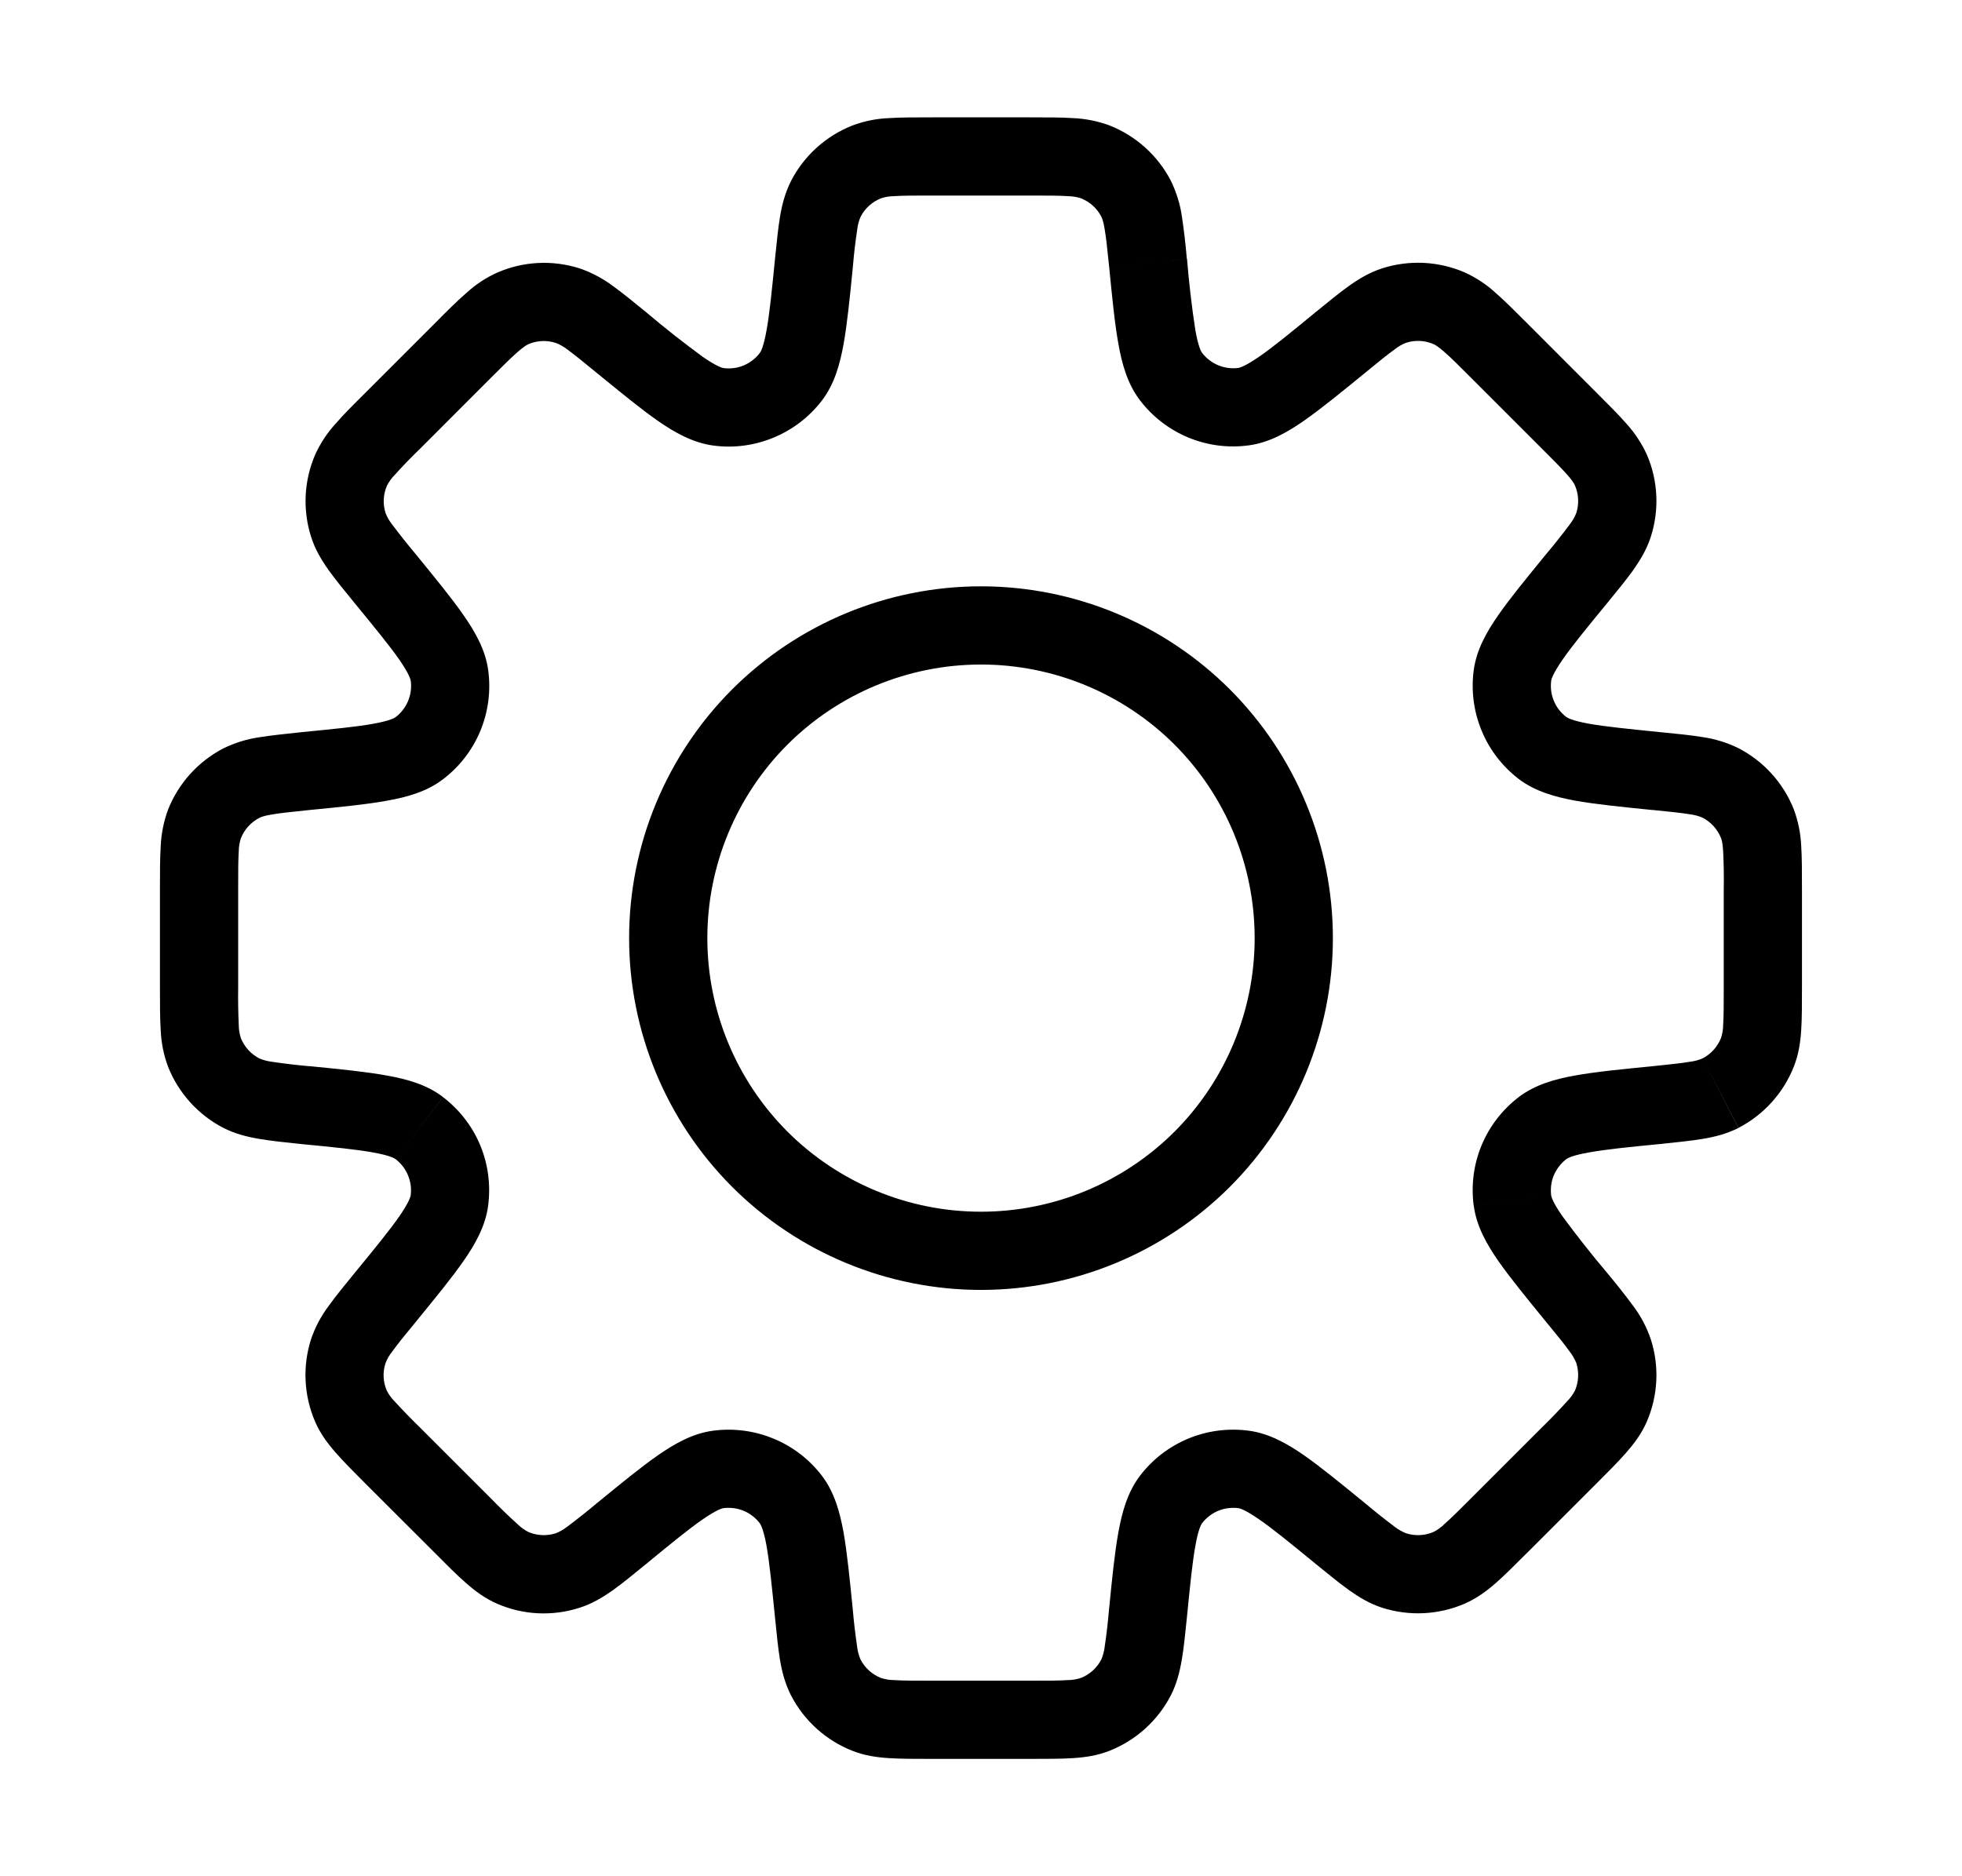 <svg
  xmlns="http://www.w3.org/2000/svg"
  width="23"
  height="22"
  viewBox="0 0 23 22"
  fill="none"
>
  <path
    d="M19.418 12.958L19.372 12.502L19.359 12.503L19.343 12.506L19.418 12.958ZM19.418 12.958L19.464 13.415L19.48 13.413L19.494 13.41L19.418 12.958ZM15.715 17.983L16.005 17.628L16.001 17.626L15.715 17.983ZM15.715 17.983L15.424 18.338L15.429 18.342L15.715 17.983ZM7.285 17.983L6.995 17.629L6.988 17.635L6.981 17.641L7.285 17.983ZM7.285 17.983L7.576 18.339L7.583 18.332L7.59 18.327L7.285 17.983ZM3.581 9.042V8.584H3.559L3.536 8.585L3.581 9.042ZM3.581 9.042V9.5H3.604L3.627 9.498L3.581 9.042ZM13.913 3.035C13.899 2.869 13.88 2.703 13.855 2.538C13.834 2.392 13.79 2.251 13.725 2.118L12.91 2.539C12.919 2.558 12.935 2.594 12.95 2.689C12.968 2.79 12.98 2.921 13.002 3.126L13.913 3.035ZM14.092 4.138C14.081 4.124 14.048 4.068 14.013 3.872C13.97 3.594 13.938 3.315 13.915 3.035L13.002 3.126C13.038 3.493 13.068 3.798 13.111 4.034C13.152 4.265 13.216 4.501 13.364 4.694L14.092 4.138ZM14.518 4.314C14.438 4.325 14.356 4.314 14.281 4.283C14.207 4.252 14.141 4.202 14.092 4.138L13.363 4.693C13.51 4.886 13.706 5.037 13.93 5.13C14.154 5.223 14.399 5.255 14.64 5.222L14.518 4.314ZM15.423 3.66C15.125 3.905 14.922 4.071 14.761 4.182C14.597 4.295 14.534 4.311 14.518 4.314L14.64 5.222C14.88 5.19 15.091 5.069 15.285 4.934C15.482 4.797 15.718 4.604 16.005 4.37L15.423 3.66ZM16.204 3.146C16.058 3.193 15.934 3.267 15.817 3.35C15.703 3.431 15.574 3.537 15.423 3.66L16.005 4.37C16.163 4.24 16.266 4.156 16.348 4.098C16.389 4.064 16.435 4.038 16.484 4.019L16.204 3.146ZM17.17 3.194C16.864 3.062 16.521 3.045 16.204 3.146L16.484 4.019C16.589 3.985 16.703 3.991 16.805 4.035L17.17 3.194ZM17.896 3.784C17.758 3.647 17.64 3.527 17.535 3.436C17.427 3.336 17.303 3.255 17.17 3.194L16.805 4.035C16.824 4.043 16.859 4.063 16.932 4.127C17.008 4.193 17.102 4.286 17.247 4.432L17.896 3.784ZM18.714 4.603L17.896 3.784L17.247 4.432L18.066 5.251L18.714 4.603ZM19.305 5.329C19.243 5.195 19.161 5.071 19.062 4.963C18.97 4.858 18.851 4.74 18.714 4.603L18.066 5.251C18.212 5.396 18.304 5.49 18.372 5.566C18.436 5.639 18.455 5.674 18.463 5.693L19.305 5.329ZM19.352 6.294C19.454 5.977 19.437 5.634 19.305 5.329L18.463 5.693C18.507 5.795 18.512 5.909 18.479 6.014L19.352 6.294ZM18.838 7.075C18.961 6.925 19.067 6.795 19.148 6.682C19.23 6.564 19.305 6.441 19.352 6.294L18.479 6.014C18.46 6.063 18.433 6.109 18.401 6.15C18.313 6.267 18.223 6.382 18.128 6.494L18.838 7.075ZM18.184 7.981C18.187 7.964 18.203 7.901 18.316 7.737C18.427 7.576 18.593 7.373 18.838 7.075L18.128 6.494C17.894 6.781 17.7 7.016 17.564 7.213C17.429 7.406 17.308 7.618 17.276 7.859L18.184 7.981ZM18.36 8.406C18.296 8.357 18.246 8.292 18.215 8.217C18.184 8.142 18.174 8.061 18.184 7.981L17.276 7.859C17.244 8.099 17.276 8.344 17.369 8.568C17.461 8.792 17.612 8.987 17.805 9.135L18.36 8.406ZM19.463 8.585C19.079 8.546 18.819 8.52 18.626 8.486C18.43 8.45 18.374 8.417 18.36 8.406L17.805 9.135C17.997 9.281 18.233 9.345 18.465 9.388C18.7 9.43 19.004 9.461 19.372 9.498L19.463 8.585ZM20.38 8.773C20.247 8.708 20.106 8.664 19.96 8.643C19.822 8.62 19.656 8.604 19.463 8.585L19.371 9.497C19.577 9.518 19.708 9.531 19.809 9.548C19.86 9.554 19.911 9.567 19.959 9.588L20.38 8.773ZM21.028 9.489C20.905 9.18 20.675 8.926 20.38 8.773L19.959 9.588C20.058 9.639 20.134 9.724 20.175 9.827L21.028 9.489ZM21.124 10.42C21.124 10.226 21.124 10.059 21.115 9.919C21.109 9.772 21.079 9.627 21.028 9.489L20.175 9.827C20.183 9.846 20.194 9.884 20.2 9.981C20.207 10.127 20.21 10.274 20.207 10.421L21.124 10.42ZM21.124 11.578V10.42H20.207V11.578H21.124ZM21.028 12.508C21.085 12.365 21.106 12.222 21.115 12.078C21.124 11.94 21.124 11.772 21.124 11.578H20.207C20.207 11.784 20.207 11.916 20.2 12.018C20.2 12.07 20.191 12.122 20.175 12.171L21.028 12.508ZM20.38 13.225C20.675 13.072 20.906 12.817 21.028 12.508L20.175 12.171C20.134 12.274 20.058 12.359 19.959 12.41L20.38 13.225ZM19.463 13.414C19.656 13.394 19.823 13.377 19.96 13.354C20.102 13.331 20.242 13.295 20.379 13.226L19.959 12.41C19.911 12.431 19.86 12.444 19.809 12.45C19.708 12.468 19.577 12.48 19.372 12.502L19.463 13.414ZM18.361 13.592C18.375 13.581 18.431 13.547 18.627 13.513C18.82 13.478 19.08 13.451 19.463 13.414L19.372 12.502C19.005 12.538 18.7 12.568 18.464 12.611C18.233 12.652 17.998 12.716 17.805 12.863L18.361 13.592ZM18.184 14.018C18.174 13.938 18.184 13.856 18.215 13.781C18.247 13.707 18.297 13.641 18.361 13.592L17.805 12.863C17.612 13.01 17.461 13.206 17.368 13.43C17.275 13.654 17.244 13.899 17.276 14.14L18.184 14.018ZM18.838 14.923C18.657 14.709 18.483 14.488 18.316 14.261C18.203 14.098 18.187 14.034 18.184 14.018L17.277 14.14C17.309 14.381 17.43 14.591 17.564 14.785C17.701 14.981 17.894 15.218 18.128 15.504L18.838 14.923ZM19.352 15.704C19.305 15.565 19.236 15.434 19.148 15.316C19.049 15.182 18.945 15.051 18.838 14.923L18.128 15.504C18.259 15.663 18.342 15.765 18.401 15.848C18.433 15.889 18.459 15.934 18.479 15.983L19.352 15.704ZM19.305 16.67C19.437 16.364 19.454 16.021 19.352 15.704L18.479 15.983C18.512 16.089 18.507 16.203 18.463 16.305L19.305 16.67ZM18.715 17.395C18.852 17.258 18.97 17.14 19.062 17.035C19.157 16.926 19.243 16.812 19.305 16.67L18.463 16.305C18.439 16.351 18.408 16.394 18.371 16.431C18.273 16.539 18.171 16.645 18.066 16.747L18.715 17.395ZM17.896 18.214L18.715 17.395L18.066 16.747L17.247 17.566L17.896 18.214ZM17.17 18.804C17.311 18.742 17.426 18.657 17.535 18.562C17.64 18.47 17.758 18.351 17.896 18.213L17.247 17.566C17.102 17.712 17.008 17.804 16.932 17.871C16.895 17.908 16.852 17.939 16.805 17.963L17.17 18.804ZM16.204 18.852C16.521 18.953 16.864 18.936 17.17 18.804L16.805 17.963C16.703 18.007 16.589 18.012 16.484 17.979L16.204 18.852ZM15.423 18.337C15.574 18.46 15.703 18.566 15.817 18.647C15.934 18.73 16.058 18.805 16.204 18.852L16.484 17.979C16.435 17.96 16.389 17.933 16.348 17.901C16.231 17.813 16.116 17.722 16.005 17.628L15.423 18.337ZM14.518 17.684C14.534 17.686 14.598 17.703 14.761 17.816C14.922 17.927 15.125 18.093 15.423 18.337L16.005 17.628C15.718 17.394 15.482 17.2 15.285 17.063C15.092 16.929 14.88 16.808 14.64 16.776L14.518 17.684ZM14.092 17.86C14.141 17.796 14.207 17.746 14.281 17.715C14.356 17.684 14.438 17.674 14.518 17.684L14.64 16.776C14.399 16.744 14.155 16.775 13.931 16.868C13.706 16.961 13.511 17.111 13.364 17.304L14.092 17.86ZM13.914 18.963C13.952 18.579 13.978 18.319 14.013 18.126C14.048 17.93 14.081 17.874 14.092 17.86L13.364 17.304C13.217 17.496 13.153 17.733 13.111 17.964C13.068 18.2 13.037 18.503 13.001 18.871L13.914 18.963ZM13.725 19.88C13.795 19.742 13.83 19.602 13.854 19.46C13.878 19.322 13.894 19.156 13.914 18.963L13.001 18.871C12.988 19.018 12.972 19.163 12.95 19.309C12.944 19.36 12.931 19.411 12.91 19.459L13.725 19.88ZM13.009 20.528C13.318 20.405 13.572 20.175 13.725 19.88L12.91 19.459C12.859 19.558 12.774 19.634 12.671 19.675L13.009 20.528ZM12.078 20.624C12.272 20.624 12.44 20.624 12.579 20.615C12.722 20.606 12.866 20.585 13.009 20.528L12.671 19.675C12.622 19.691 12.57 19.7 12.518 19.7C12.417 19.707 12.284 19.707 12.078 19.707L12.078 20.624ZM10.92 20.624H12.078L12.078 19.707H10.92V20.624ZM9.989 20.528C10.133 20.585 10.276 20.606 10.42 20.615C10.559 20.624 10.726 20.624 10.92 20.624V19.707C10.714 19.707 10.582 19.707 10.481 19.7C10.428 19.7 10.377 19.691 10.327 19.675L9.989 20.528ZM9.273 19.88C9.426 20.175 9.68 20.405 9.989 20.528L10.327 19.675C10.224 19.634 10.139 19.558 10.088 19.459L9.273 19.88ZM9.085 18.963C9.104 19.156 9.121 19.323 9.143 19.46C9.167 19.602 9.203 19.742 9.273 19.88L10.088 19.459C10.067 19.411 10.054 19.36 10.048 19.309C10.027 19.164 10.009 19.018 9.997 18.872L9.085 18.963ZM8.906 17.86C8.917 17.874 8.95 17.93 8.986 18.126C9.02 18.319 9.046 18.58 9.085 18.963L9.997 18.872C9.96 18.505 9.93 18.2 9.888 17.964C9.846 17.733 9.782 17.497 9.635 17.304L8.906 17.86ZM8.48 17.684C8.561 17.674 8.642 17.684 8.717 17.715C8.792 17.746 8.857 17.796 8.906 17.86L9.635 17.304C9.487 17.111 9.292 16.961 9.068 16.869C8.844 16.776 8.599 16.744 8.359 16.776L8.48 17.684ZM7.575 18.338C7.873 18.093 8.076 17.927 8.237 17.816C8.401 17.703 8.464 17.686 8.48 17.684L8.359 16.776C8.118 16.808 7.907 16.929 7.713 17.064C7.516 17.2 7.281 17.394 6.994 17.628L7.575 18.338ZM6.794 18.852C6.941 18.805 7.064 18.731 7.182 18.648C7.295 18.567 7.425 18.461 7.575 18.338L6.994 17.628C6.882 17.723 6.767 17.813 6.65 17.901C6.609 17.933 6.563 17.96 6.514 17.979L6.794 18.852ZM5.829 18.805C6.134 18.938 6.477 18.954 6.794 18.852L6.514 17.979C6.409 18.012 6.295 18.007 6.193 17.963L5.829 18.805ZM5.103 18.214C5.24 18.352 5.358 18.471 5.463 18.562C5.571 18.657 5.687 18.744 5.829 18.805L6.193 17.963C6.147 17.939 6.104 17.908 6.066 17.871C5.958 17.773 5.853 17.671 5.751 17.566L5.103 18.214ZM4.284 17.396L5.103 18.214L5.751 17.566L4.932 16.747L4.284 17.396ZM3.694 16.67C3.755 16.811 3.841 16.926 3.937 17.035C4.028 17.14 4.147 17.258 4.284 17.396L4.932 16.747C4.827 16.645 4.725 16.54 4.626 16.432C4.589 16.395 4.558 16.352 4.534 16.305L3.694 16.67ZM3.646 15.704C3.545 16.021 3.562 16.364 3.694 16.67L4.534 16.305C4.49 16.203 4.485 16.089 4.519 15.984L3.646 15.704ZM4.16 14.923C4.037 15.074 3.931 15.203 3.85 15.317C3.762 15.434 3.693 15.565 3.646 15.704L4.519 15.984C4.538 15.935 4.564 15.889 4.598 15.848C4.656 15.766 4.74 15.663 4.87 15.505L4.16 14.923ZM4.814 14.018C4.811 14.034 4.795 14.097 4.682 14.261C4.57 14.422 4.405 14.625 4.16 14.923L4.87 15.505C5.104 15.218 5.298 14.982 5.434 14.785C5.569 14.592 5.69 14.38 5.722 14.14L4.814 14.018ZM4.638 13.592C4.702 13.641 4.752 13.707 4.783 13.781C4.814 13.856 4.825 13.938 4.814 14.018L5.722 14.14C5.754 13.899 5.723 13.654 5.63 13.43C5.537 13.206 5.386 13.011 5.193 12.864L4.638 13.592ZM3.535 13.415C3.919 13.452 4.179 13.478 4.372 13.513C4.568 13.548 4.624 13.581 4.638 13.592L5.193 12.863C5.001 12.716 4.765 12.652 4.533 12.611C4.298 12.568 3.994 12.537 3.626 12.501L3.535 13.415ZM2.618 13.225C2.756 13.295 2.896 13.33 3.038 13.354C3.176 13.378 3.342 13.395 3.535 13.415L3.627 12.502C3.481 12.489 3.335 12.472 3.189 12.45C3.138 12.444 3.087 12.431 3.039 12.41L2.618 13.225ZM1.97 12.508C2.093 12.817 2.323 13.072 2.618 13.225L3.039 12.41C2.941 12.359 2.864 12.274 2.823 12.171L1.97 12.508ZM1.875 11.58C1.875 11.774 1.875 11.941 1.884 12.081C1.89 12.227 1.919 12.372 1.971 12.51L2.824 12.173C2.808 12.123 2.799 12.072 2.799 12.019C2.792 11.873 2.79 11.726 2.792 11.579L1.875 11.58ZM1.875 10.422V11.58H2.792V10.422H1.875ZM1.971 9.491C1.92 9.629 1.89 9.775 1.884 9.922C1.875 10.06 1.875 10.228 1.875 10.422H2.792C2.792 10.216 2.792 10.084 2.799 9.982C2.799 9.93 2.808 9.878 2.824 9.829L1.971 9.491ZM2.619 8.775C2.324 8.928 2.094 9.182 1.971 9.491L2.824 9.829C2.865 9.726 2.942 9.641 3.04 9.59L2.619 8.775ZM3.536 8.585C3.344 8.605 3.176 8.623 3.039 8.645C2.893 8.666 2.752 8.71 2.619 8.775L3.04 9.59C3.058 9.581 3.095 9.565 3.19 9.55C3.291 9.532 3.422 9.52 3.627 9.498L3.536 8.585ZM4.639 8.408C4.625 8.419 4.569 8.452 4.373 8.487C4.18 8.522 3.92 8.547 3.536 8.585L3.627 9.498C3.994 9.462 4.3 9.432 4.535 9.389C4.767 9.348 5.003 9.284 5.195 9.136L4.639 8.408ZM4.815 7.982C4.826 8.062 4.815 8.144 4.784 8.219C4.753 8.293 4.703 8.359 4.639 8.408L5.195 9.136C5.388 8.989 5.538 8.794 5.631 8.57C5.724 8.345 5.756 8.1 5.723 7.859L4.815 7.982ZM4.161 7.076C4.406 7.375 4.572 7.578 4.684 7.739C4.797 7.903 4.812 7.966 4.815 7.982L5.723 7.859C5.691 7.619 5.57 7.409 5.435 7.215C5.299 7.018 5.105 6.782 4.871 6.495L4.161 7.076ZM3.647 6.295C3.693 6.441 3.768 6.566 3.851 6.683C3.932 6.796 4.038 6.926 4.161 7.076L4.871 6.495C4.777 6.383 4.686 6.268 4.598 6.151C4.565 6.11 4.539 6.065 4.52 6.016L3.647 6.295ZM3.695 5.33C3.563 5.636 3.546 5.978 3.647 6.295L4.52 6.016C4.486 5.911 4.492 5.797 4.536 5.695L3.695 5.33ZM4.285 4.604C4.147 4.741 4.028 4.859 3.937 4.965C3.837 5.073 3.756 5.197 3.695 5.33L4.536 5.695C4.56 5.649 4.591 5.605 4.628 5.568C4.726 5.459 4.828 5.354 4.933 5.253L4.285 4.604ZM5.104 3.785L4.285 4.604L4.933 5.253L5.752 4.433L5.104 3.785ZM5.83 3.196C5.696 3.256 5.572 3.338 5.464 3.438C5.359 3.529 5.24 3.647 5.104 3.785L5.752 4.433C5.897 4.288 5.991 4.195 6.067 4.128C6.14 4.064 6.175 4.045 6.194 4.036L5.83 3.196ZM6.795 3.147C6.478 3.046 6.135 3.063 5.83 3.196L6.194 4.036C6.296 3.992 6.41 3.987 6.515 4.021L6.795 3.147ZM7.576 3.662C7.425 3.539 7.296 3.433 7.183 3.352C7.065 3.264 6.934 3.195 6.795 3.147L6.515 4.021C6.564 4.039 6.61 4.066 6.651 4.098C6.733 4.158 6.836 4.241 6.995 4.372L7.576 3.662ZM8.481 4.316C8.465 4.313 8.402 4.297 8.238 4.184C8.011 4.017 7.79 3.844 7.576 3.662L6.995 4.372C7.282 4.606 7.518 4.8 7.714 4.936C7.907 5.07 8.119 5.191 8.36 5.224L8.481 4.316ZM8.907 4.139C8.858 4.203 8.793 4.253 8.718 4.285C8.643 4.316 8.562 4.326 8.481 4.316L8.36 5.224C8.6 5.257 8.845 5.224 9.069 5.131C9.293 5.038 9.489 4.888 9.636 4.695L8.907 4.139ZM9.085 3.037C9.047 3.42 9.021 3.681 8.986 3.873C8.951 4.069 8.918 4.125 8.907 4.139L9.636 4.695C9.783 4.503 9.847 4.267 9.889 4.035C9.931 3.8 9.962 3.496 9.998 3.128L9.085 3.037ZM9.274 2.12C9.204 2.258 9.168 2.398 9.144 2.54C9.121 2.678 9.105 2.844 9.085 3.037L9.998 3.129C10.01 2.982 10.027 2.837 10.049 2.691C10.055 2.639 10.068 2.589 10.089 2.541L9.274 2.12ZM9.991 1.472C9.682 1.595 9.427 1.824 9.274 2.12L10.089 2.541C10.14 2.442 10.225 2.366 10.328 2.325L9.991 1.472ZM10.921 1.376C10.727 1.376 10.559 1.376 10.42 1.385C10.273 1.391 10.129 1.42 9.991 1.472L10.328 2.325C10.377 2.309 10.429 2.3 10.482 2.3C10.582 2.293 10.715 2.293 10.922 2.293L10.921 1.376ZM12.079 1.376H10.921V2.293H12.079V1.376ZM13.01 1.472C12.872 1.421 12.726 1.391 12.579 1.385C12.441 1.376 12.273 1.376 12.079 1.376V2.293C12.285 2.293 12.417 2.293 12.518 2.3C12.571 2.301 12.623 2.309 12.672 2.325L13.01 1.472ZM13.726 2.12C13.573 1.825 13.318 1.594 13.009 1.472L12.672 2.325C12.775 2.366 12.86 2.442 12.911 2.541L13.726 2.12ZM14.708 11C14.708 11.851 14.37 12.667 13.769 13.269C13.167 13.87 12.351 14.208 11.5 14.208V15.125C12.594 15.125 13.643 14.69 14.417 13.917C15.19 13.143 15.625 12.094 15.625 11H14.708ZM11.5 7.792C12.351 7.792 13.167 8.13 13.769 8.731C14.37 9.333 14.708 10.149 14.708 11H15.625C15.625 9.906 15.19 8.857 14.417 8.083C13.643 7.31 12.594 6.875 11.5 6.875V7.792ZM8.292 11C8.292 10.149 8.63 9.333 9.231 8.731C9.833 8.13 10.649 7.792 11.5 7.792V6.875C10.406 6.875 9.357 7.31 8.583 8.083C7.81 8.857 7.375 9.906 7.375 11H8.292ZM11.5 14.208C10.649 14.208 9.833 13.87 9.231 13.269C8.63 12.667 8.292 11.851 8.292 11H7.375C7.375 12.094 7.81 13.143 8.583 13.917C9.357 14.69 10.406 15.125 11.5 15.125V14.208Z"
    fill="black"
  />
</svg>
